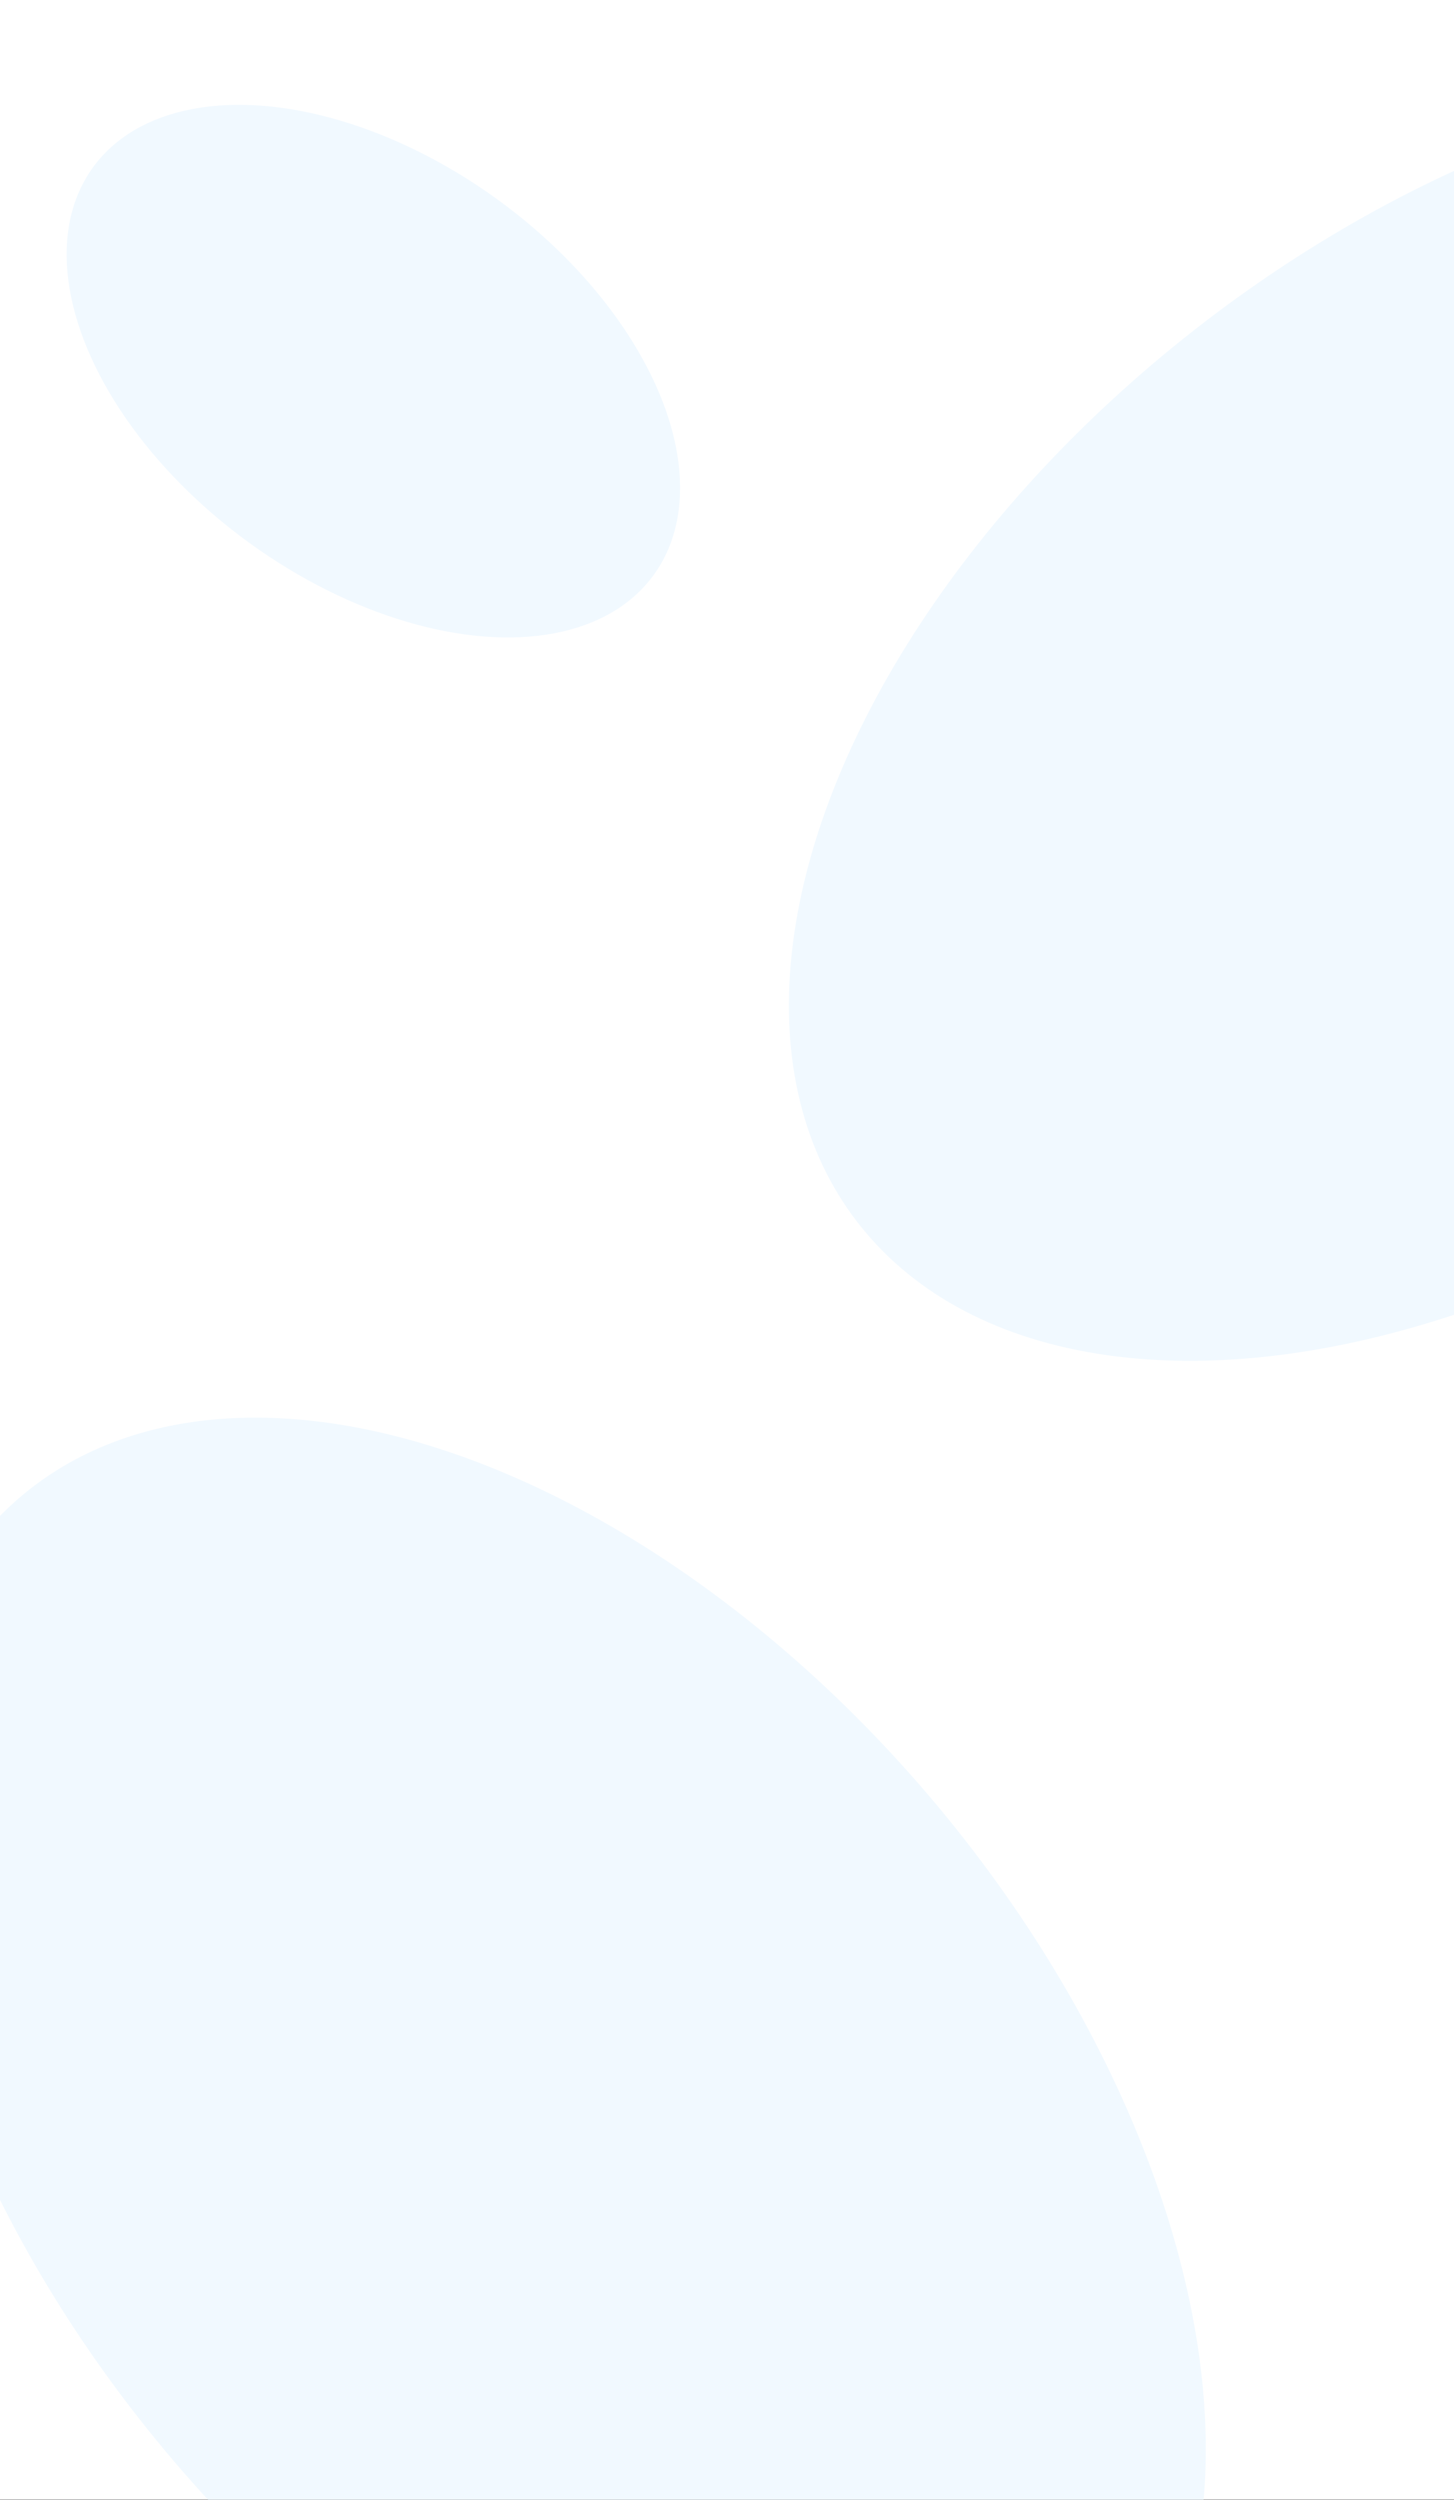 <?xml version="1.0" encoding="UTF-8" standalone="no"?>
<!DOCTYPE svg PUBLIC "-//W3C//DTD SVG 1.1//EN" "http://www.w3.org/Graphics/SVG/1.1/DTD/svg11.dtd">
<svg width="100%" height="100%" viewBox="0 0 1920 3301" version="1.1" xmlns="http://www.w3.org/2000/svg" xmlns:xlink="http://www.w3.org/1999/xlink" xml:space="preserve" xmlns:serif="http://www.serif.com/" style="fill-rule:evenodd;clip-rule:evenodd;stroke-linejoin:round;stroke-miterlimit:2;">
    <rect x="0" y="0" width="1920" height="3301" fill="#333333" stroke="none"/>
    <g transform="matrix(1,0,0,1,-2642.08,0)">
        <g id="Landingpage" transform="matrix(1,0,0,3.056,2642.08,0)">
            <rect x="0" y="0" width="1920" height="1080" style="fill:none;"/>
            <clipPath id="_clip1">
                <rect x="0" y="0" width="1920" height="1080"/>
            </clipPath>
            <g clip-path="url(#_clip1)">
                <g transform="matrix(1,0,0,1.088,0,0)">
                    <rect x="0" y="0" width="1920" height="1080" style="fill:white;"/>
                </g>
                <g transform="matrix(0.929,-0.253,1.269,0.498,-5063.48,-193.124)">
                    <circle cx="1878.48" cy="3188.51" r="549.622" style="fill:rgb(241,249,255);"/>
                </g>
                <g transform="matrix(-0.734,-0.314,1.575,-0.394,-1646.33,2157.15)">
                    <circle cx="1878.48" cy="3188.51" r="549.622" style="fill:rgb(241,249,255);"/>
                </g>
                <g transform="matrix(0.298,-0.135,0.674,0.16,-2215.82,-96.212)">
                    <circle cx="1878.48" cy="3188.51" r="549.622" style="fill:rgb(241,249,255);"/>
                </g>
            </g>
        </g>
    </g>
</svg>
